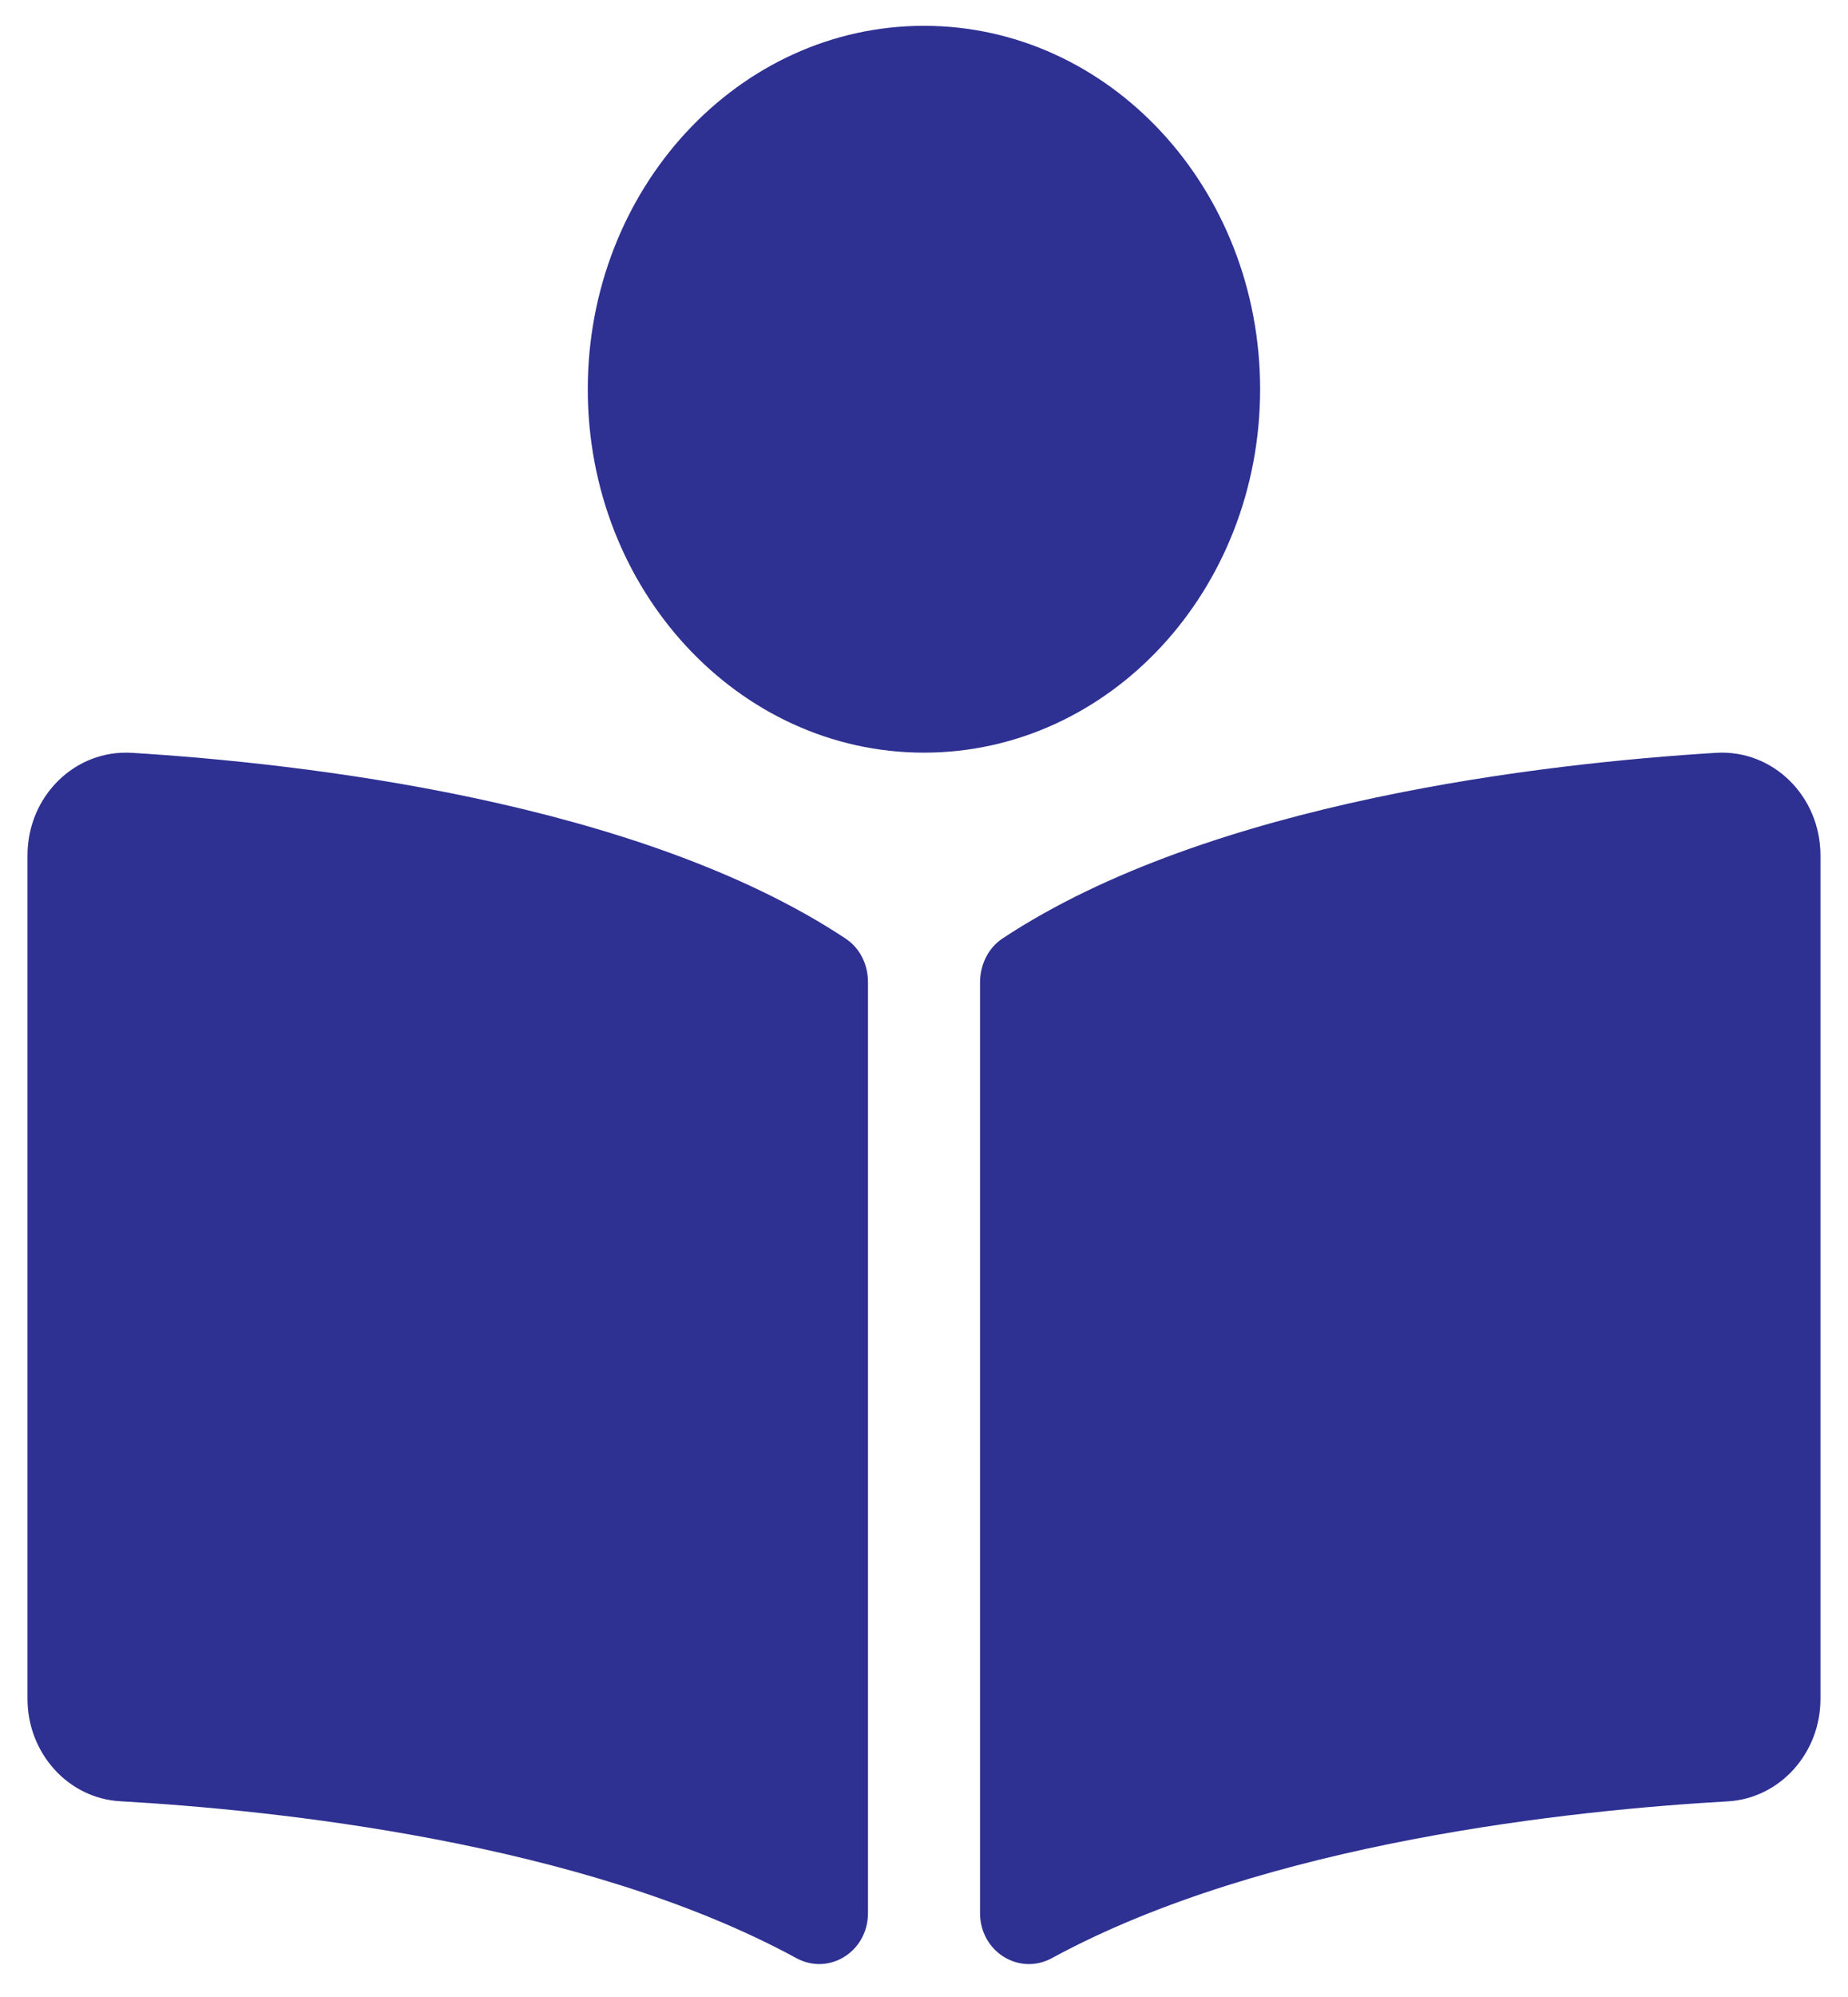 <svg width="50" height="54" viewBox="0 0 50 54" fill="none" xmlns="http://www.w3.org/2000/svg">
<path d="M34.094 10.525C34.094 5.098 30.022 0.698 24.999 0.698C19.976 0.698 15.903 5.098 15.903 10.525C15.903 15.953 19.976 20.352 24.999 20.352C30.022 20.352 34.094 15.953 34.094 10.525ZM22.876 25.378C17.255 21.66 8.149 20.639 3.568 20.357C2.028 20.263 0.744 21.53 0.744 23.131V45.938C0.744 47.405 1.842 48.628 3.254 48.707C7.391 48.941 15.759 49.8 21.544 52.948C22.431 53.431 23.484 52.773 23.484 51.733V26.552C23.483 26.074 23.264 25.635 22.876 25.378ZM46.43 20.357C41.849 20.638 32.743 21.66 27.123 25.378C26.735 25.635 26.516 26.091 26.516 26.569V51.73C26.516 52.773 27.571 53.432 28.462 52.948C34.245 49.803 42.609 48.944 46.745 48.71C48.157 48.63 49.255 47.407 49.255 45.94V23.131C49.254 21.53 47.97 20.263 46.43 20.357Z" fill="#2E3092"/>
</svg>
